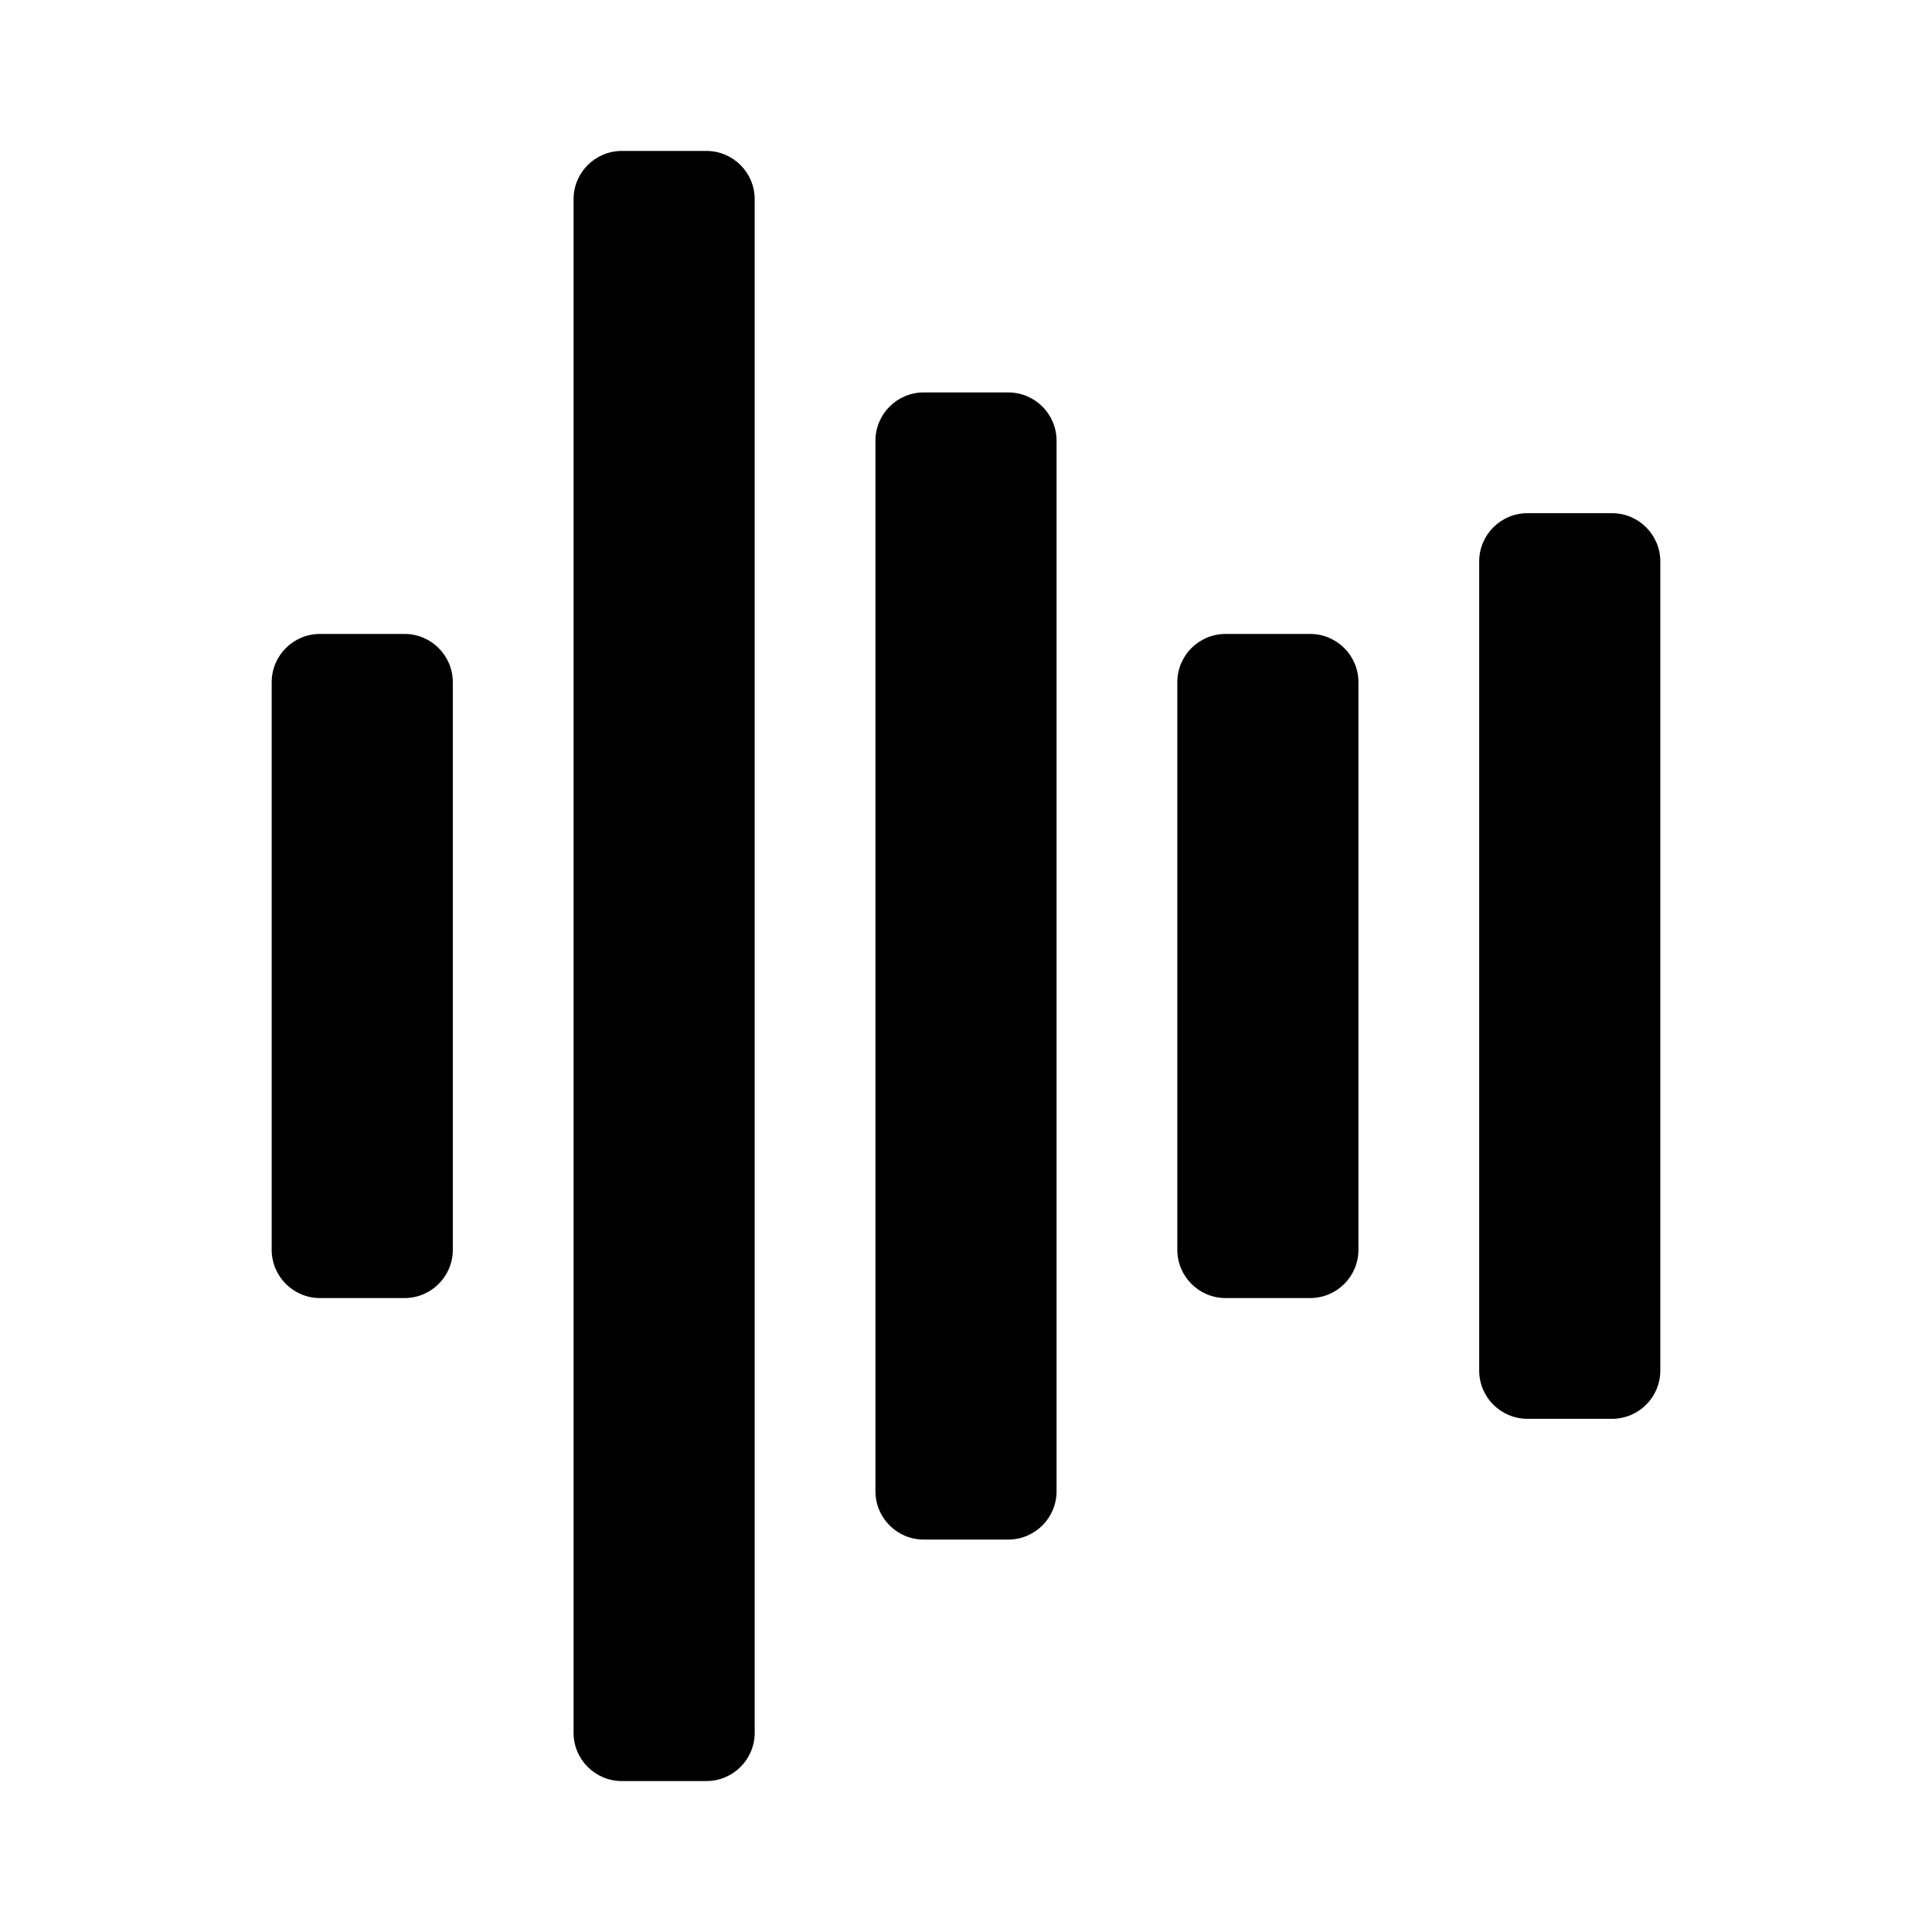 <svg width="16" height="16" viewBox="0 0 16 16" fill="none" xmlns="http://www.w3.org/2000/svg">
<path fill-rule="evenodd" clip-rule="evenodd" d="M5.85 1.25C6.071 1.25 6.25 1.429 6.25 1.65V14.35C6.25 14.571 6.071 14.75 5.85 14.75H5.15C4.929 14.75 4.75 14.571 4.75 14.35V1.65C4.75 1.429 4.929 1.25 5.15 1.25H5.85ZM8.35 3.25C8.571 3.25 8.75 3.429 8.75 3.65V12.35C8.75 12.571 8.571 12.75 8.35 12.75H7.65C7.429 12.75 7.25 12.571 7.25 12.35V3.65C7.25 3.429 7.429 3.25 7.65 3.25H8.35ZM13.35 4.25C13.571 4.25 13.75 4.429 13.75 4.65V11.35C13.75 11.571 13.571 11.75 13.35 11.75H12.65C12.429 11.75 12.25 11.571 12.25 11.35V4.65C12.25 4.429 12.429 4.25 12.65 4.25H13.35ZM3.35 5.25C3.571 5.25 3.75 5.429 3.75 5.65V10.35C3.75 10.571 3.571 10.75 3.35 10.75H2.65C2.429 10.75 2.25 10.571 2.25 10.35V5.65C2.25 5.429 2.429 5.25 2.65 5.25H3.35ZM10.85 5.25C11.071 5.25 11.25 5.429 11.25 5.65V10.35C11.25 10.571 11.071 10.75 10.85 10.75H10.15C9.929 10.75 9.75 10.571 9.75 10.35V5.65C9.75 5.429 9.929 5.25 10.15 5.25H10.85Z" fill="currentColor"/>
</svg>
